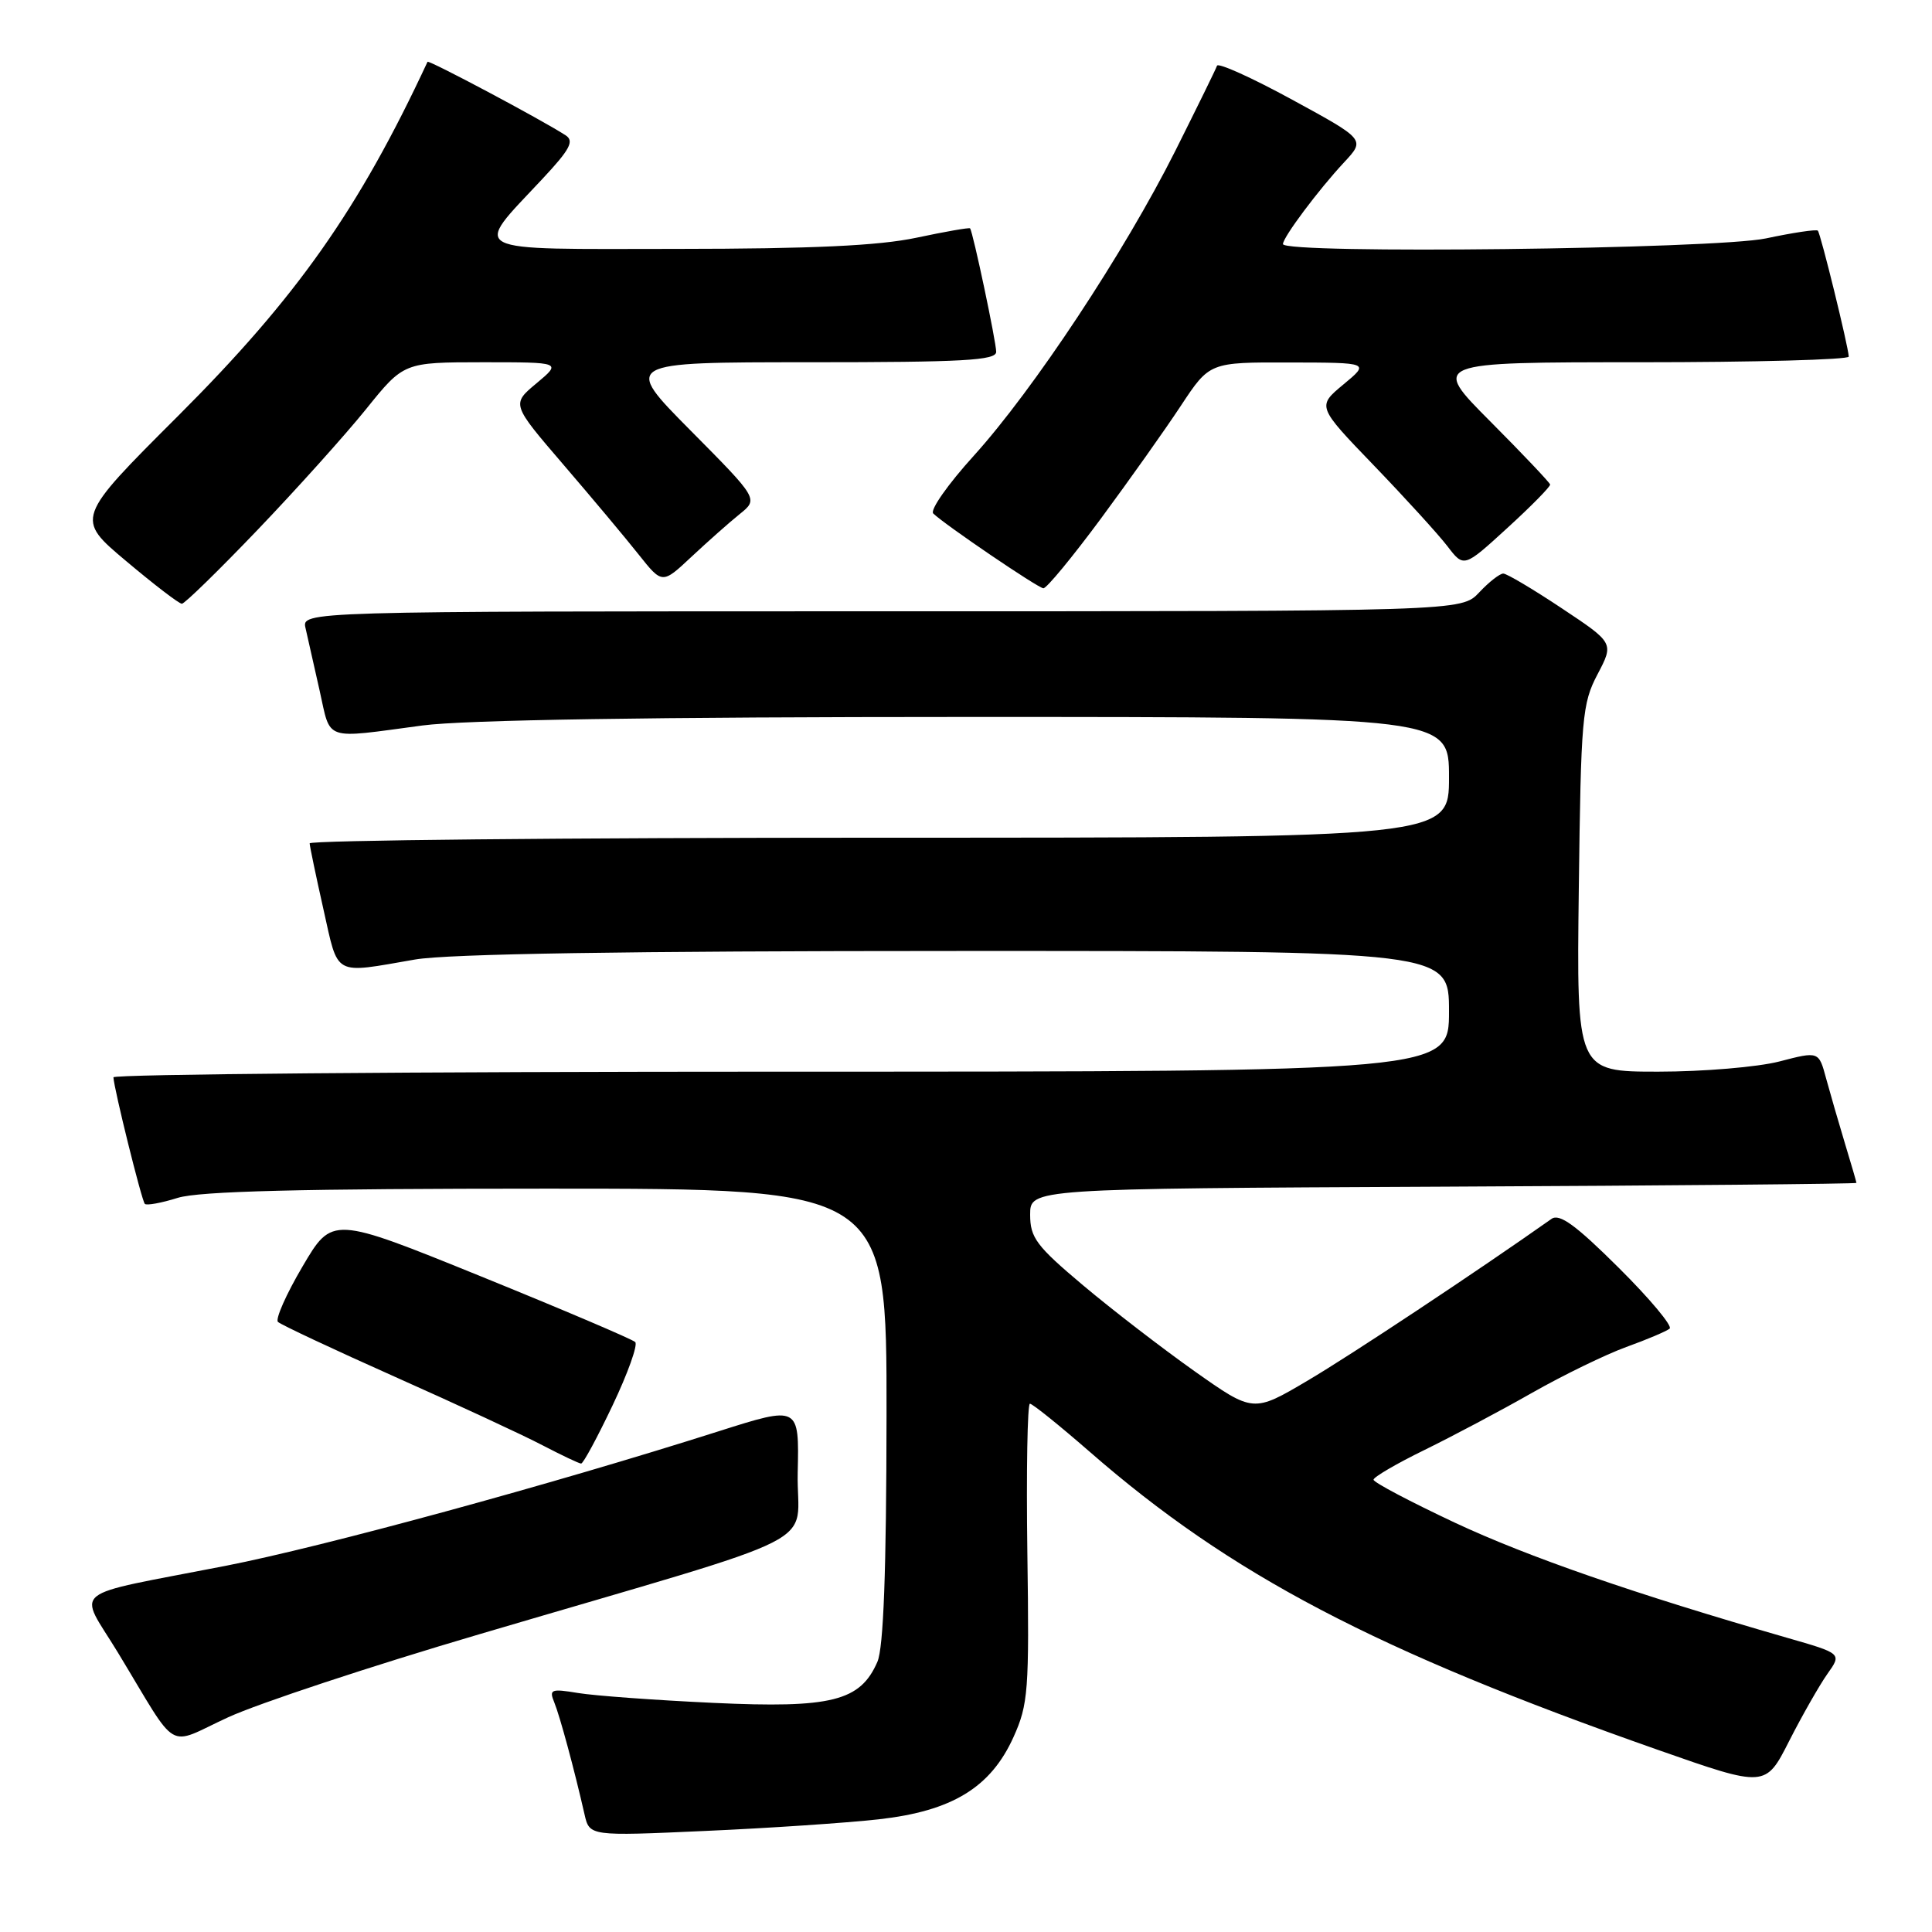 <?xml version="1.0" encoding="UTF-8" standalone="no"?>
<!DOCTYPE svg PUBLIC "-//W3C//DTD SVG 1.1//EN" "http://www.w3.org/Graphics/SVG/1.1/DTD/svg11.dtd" >
<svg xmlns="http://www.w3.org/2000/svg" xmlns:xlink="http://www.w3.org/1999/xlink" version="1.1" viewBox="0 0 256 256">
 <g >
 <path fill="currentColor"
d=" M 116.42 241.07 C 126.16 239.98 131.27 236.86 134.29 230.18 C 136.25 225.84 136.39 224.05 136.13 205.75 C 135.98 194.89 136.14 186.00 136.47 186.00 C 136.81 186.00 140.36 188.86 144.37 192.35 C 163.08 208.67 182.20 218.70 219.72 231.88 C 233.94 236.87 233.94 236.87 237.08 230.68 C 238.81 227.28 241.09 223.29 242.14 221.80 C 244.06 219.10 244.06 219.10 236.78 217.01 C 216.49 211.16 202.47 206.30 192.75 201.75 C 186.84 198.97 182.00 196.42 182.00 196.07 C 182.00 195.72 185.04 193.94 188.75 192.13 C 192.46 190.31 198.88 186.91 203.00 184.56 C 207.12 182.22 212.75 179.48 215.50 178.48 C 218.25 177.49 220.83 176.39 221.24 176.05 C 221.64 175.71 218.60 172.07 214.48 167.98 C 208.79 162.32 206.64 160.76 205.58 161.51 C 195.71 168.48 178.98 179.57 173.28 182.93 C 166.07 187.19 166.07 187.19 158.28 181.69 C 154.00 178.66 147.35 173.54 143.50 170.30 C 137.32 165.10 136.50 164.00 136.50 160.95 C 136.50 157.50 136.50 157.50 191.25 157.24 C 221.36 157.10 246.00 156.87 245.99 156.74 C 245.98 156.61 245.30 154.25 244.46 151.50 C 243.63 148.75 242.51 144.88 241.97 142.90 C 241.00 139.29 241.00 139.29 235.78 140.65 C 232.91 141.39 225.69 142.00 219.73 142.00 C 208.90 142.00 208.90 142.00 209.20 117.75 C 209.48 95.08 209.64 93.23 211.68 89.35 C 213.86 85.20 213.86 85.20 206.94 80.60 C 203.14 78.07 199.65 76.00 199.19 76.00 C 198.73 76.00 197.29 77.12 196.00 78.50 C 193.65 81.00 193.65 81.00 116.81 81.00 C 39.96 81.00 39.96 81.00 40.49 83.25 C 40.78 84.49 41.61 88.20 42.35 91.50 C 43.87 98.28 42.73 97.90 55.97 96.13 C 61.52 95.39 86.48 95.00 128.22 95.00 C 192.00 95.00 192.00 95.00 192.00 103.00 C 192.00 111.00 192.00 111.00 116.50 111.00 C 74.97 111.00 41.01 111.34 41.03 111.75 C 41.05 112.16 41.87 116.10 42.86 120.50 C 44.88 129.49 44.05 129.03 55.00 127.14 C 59.35 126.39 83.06 126.01 126.75 126.01 C 192.00 126.00 192.00 126.00 192.00 134.00 C 192.00 142.00 192.00 142.00 103.50 142.00 C 54.82 142.00 15.02 142.34 15.03 142.75 C 15.10 144.27 18.78 159.11 19.19 159.52 C 19.42 159.76 21.39 159.40 23.56 158.72 C 26.42 157.84 39.85 157.50 72.50 157.50 C 117.50 157.50 117.50 157.50 117.47 187.50 C 117.45 208.21 117.07 218.34 116.26 220.20 C 113.99 225.42 110.19 226.37 94.52 225.64 C 86.81 225.28 78.74 224.69 76.58 224.33 C 73.01 223.74 72.73 223.85 73.45 225.59 C 74.20 227.44 76.10 234.46 77.45 240.40 C 78.11 243.30 78.11 243.30 93.43 242.61 C 101.86 242.24 112.20 241.54 116.42 241.07 Z  M 63.50 216.55 C 110.93 202.56 105.47 205.33 105.70 195.13 C 105.90 186.26 105.90 186.26 95.20 189.66 C 73.05 196.71 42.83 204.95 29.90 207.48 C 8.61 211.64 10.33 210.25 15.64 219.00 C 23.84 232.53 21.89 231.38 30.23 227.55 C 34.23 225.71 49.20 220.76 63.50 216.55 Z  M 81.17 186.22 C 83.19 181.97 84.54 178.20 84.17 177.83 C 83.80 177.46 74.62 173.55 63.76 169.14 C 44.02 161.13 44.02 161.13 40.09 167.81 C 37.92 171.49 36.46 174.80 36.83 175.16 C 37.20 175.52 44.20 178.81 52.39 182.46 C 60.58 186.11 69.36 190.18 71.89 191.51 C 74.43 192.83 76.72 193.92 77.00 193.93 C 77.28 193.94 79.15 190.47 81.17 186.22 Z  M 34.13 70.21 C 39.28 64.83 45.75 57.63 48.50 54.22 C 53.50 48.01 53.50 48.01 63.96 48.00 C 74.42 48.00 74.42 48.00 71.10 50.78 C 67.77 53.55 67.77 53.55 74.64 61.55 C 78.41 65.94 82.91 71.31 84.62 73.47 C 87.75 77.41 87.75 77.41 91.62 73.78 C 93.76 71.78 96.62 69.24 98.00 68.13 C 100.50 66.12 100.50 66.12 91.52 57.06 C 82.54 48.00 82.54 48.00 107.27 48.00 C 127.61 48.00 132.00 47.76 132.00 46.62 C 132.00 45.31 128.93 30.76 128.54 30.26 C 128.44 30.13 125.24 30.69 121.43 31.50 C 116.42 32.56 107.64 32.97 89.71 32.98 C 61.38 33.00 62.59 33.63 71.84 23.74 C 75.53 19.80 76.12 18.69 74.95 17.93 C 71.78 15.87 56.78 7.90 56.65 8.19 C 47.54 27.74 39.36 39.36 23.61 55.10 C 9.99 68.70 9.99 68.70 16.72 74.35 C 20.41 77.46 23.73 80.00 24.10 80.00 C 24.46 80.00 28.97 75.60 34.13 70.21 Z  M 145.85 68.75 C 149.61 63.66 154.40 56.91 156.48 53.75 C 160.28 48.00 160.28 48.00 170.89 48.03 C 181.50 48.05 181.50 48.05 178.00 50.95 C 174.51 53.85 174.51 53.85 182.05 61.68 C 186.19 65.98 190.57 70.79 191.78 72.36 C 193.97 75.23 193.97 75.23 199.73 69.96 C 202.91 67.06 205.45 64.47 205.40 64.20 C 205.34 63.93 201.78 60.17 197.48 55.85 C 189.66 48.00 189.66 48.00 217.33 48.00 C 232.55 48.00 244.98 47.66 244.97 47.25 C 244.90 45.84 241.23 30.90 240.87 30.56 C 240.66 30.37 237.57 30.83 234.00 31.59 C 227.24 33.01 170.00 33.69 170.00 32.34 C 170.00 31.44 174.72 25.13 178.11 21.50 C 180.91 18.49 180.91 18.49 171.22 13.21 C 165.89 10.30 161.41 8.28 161.26 8.71 C 161.12 9.14 158.62 14.22 155.73 20.00 C 148.97 33.46 136.94 51.65 129.03 60.39 C 125.62 64.15 123.20 67.59 123.66 68.04 C 125.24 69.56 137.50 77.89 138.25 77.95 C 138.67 77.98 142.08 73.84 145.85 68.75 Z "/>
</g>
</svg>